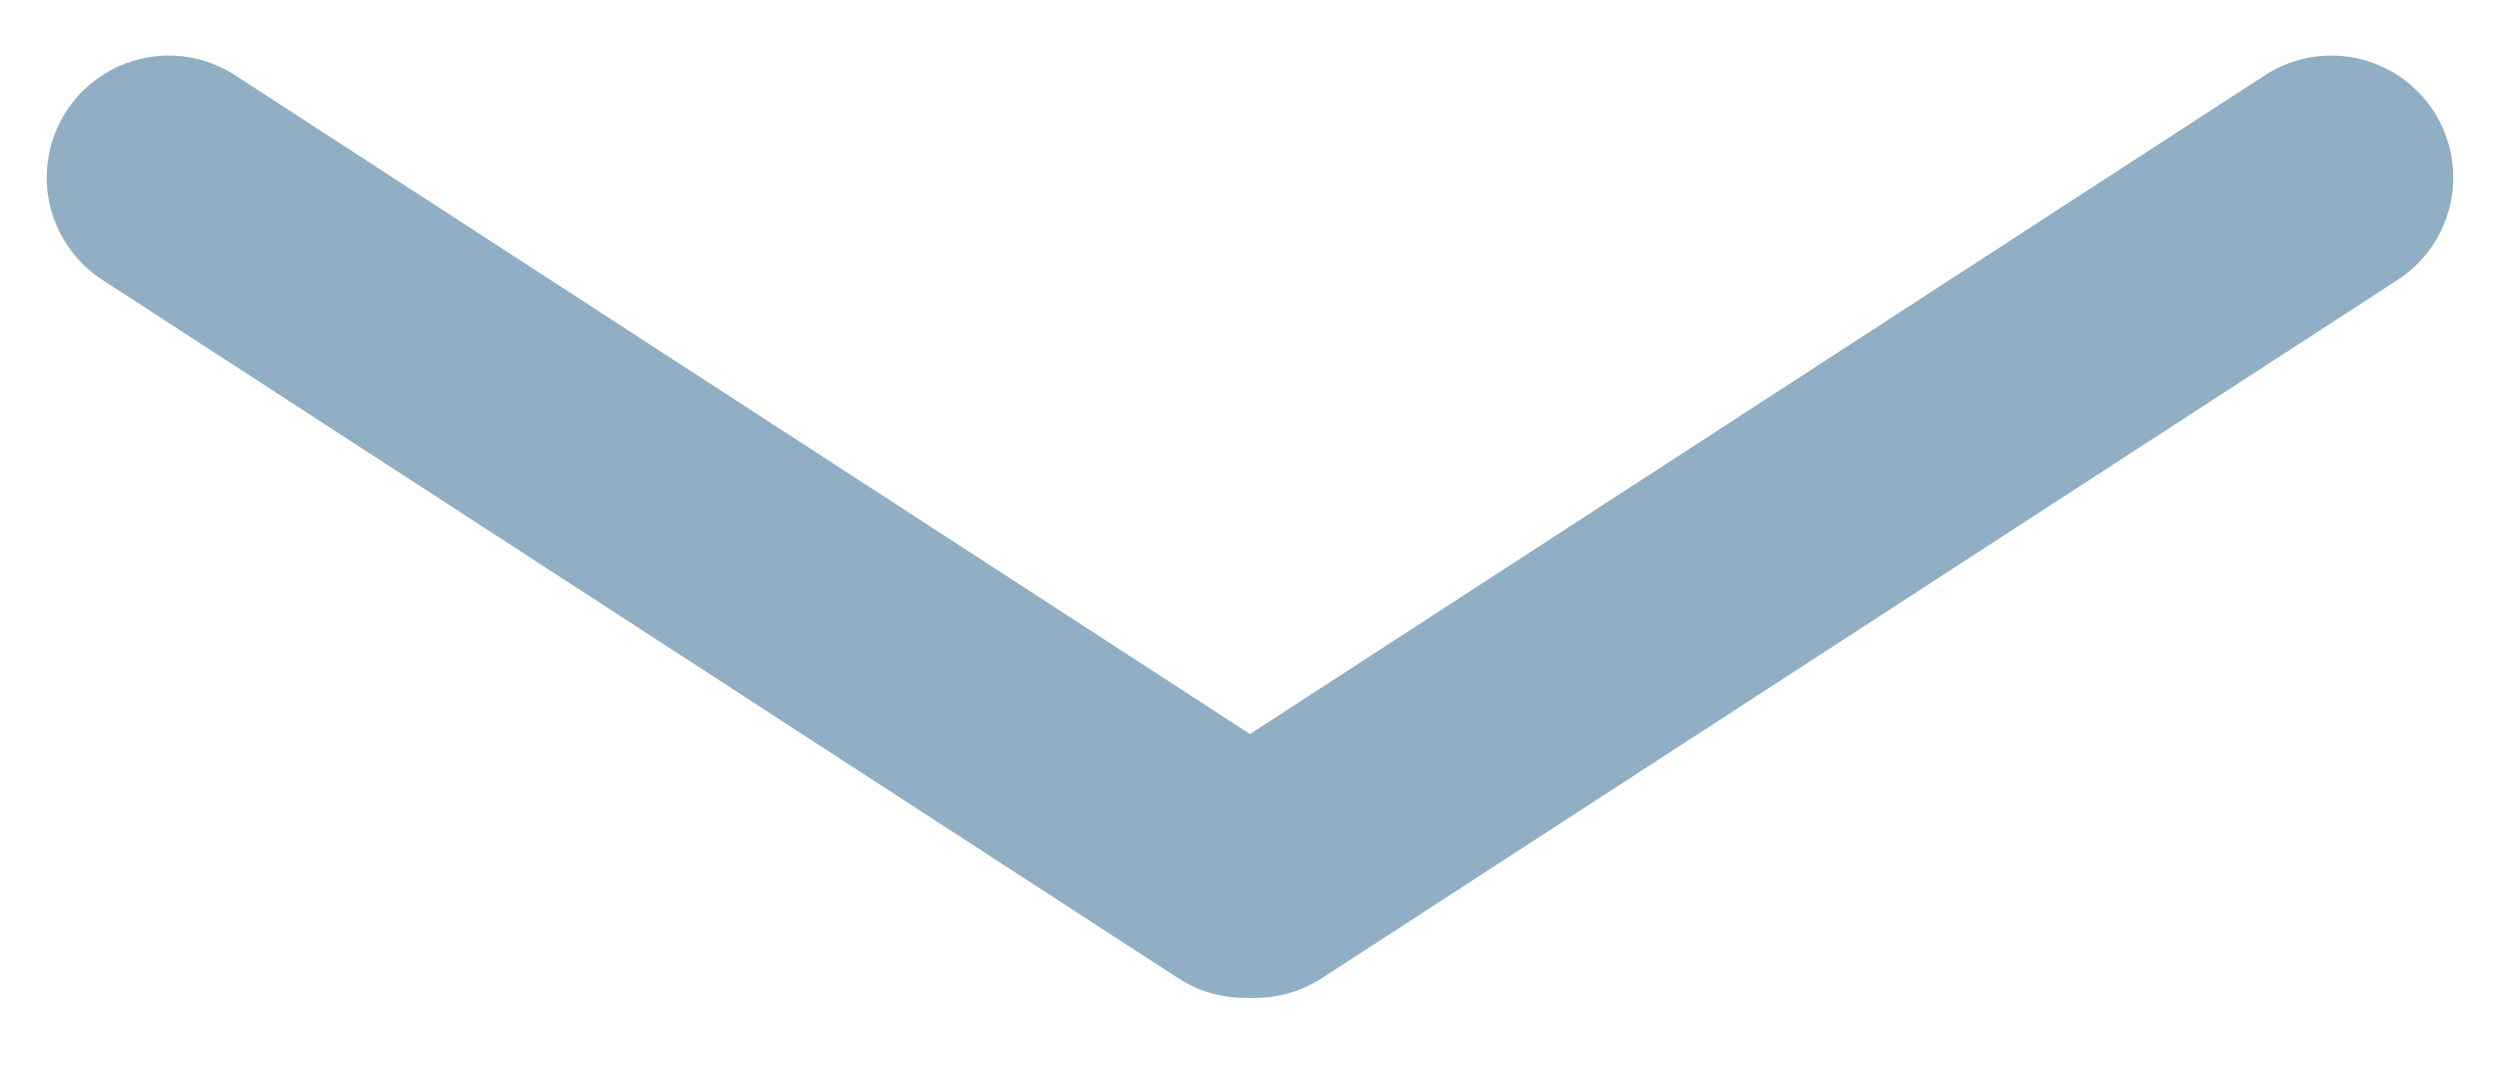 <svg width="82" height="35" viewBox="0 0 82 35" fill="none" xmlns="http://www.w3.org/2000/svg">
<line x1="5.533" y1="5.823" x2="40.823" y2="28.73" stroke="#90AFC5" stroke-width="8" stroke-linecap="round"/>
<line x1="41.177" y1="28.73" x2="76.467" y2="5.823" stroke="#90AFC5" stroke-width="8" stroke-linecap="round" stroke-linejoin="round"/>
</svg>
